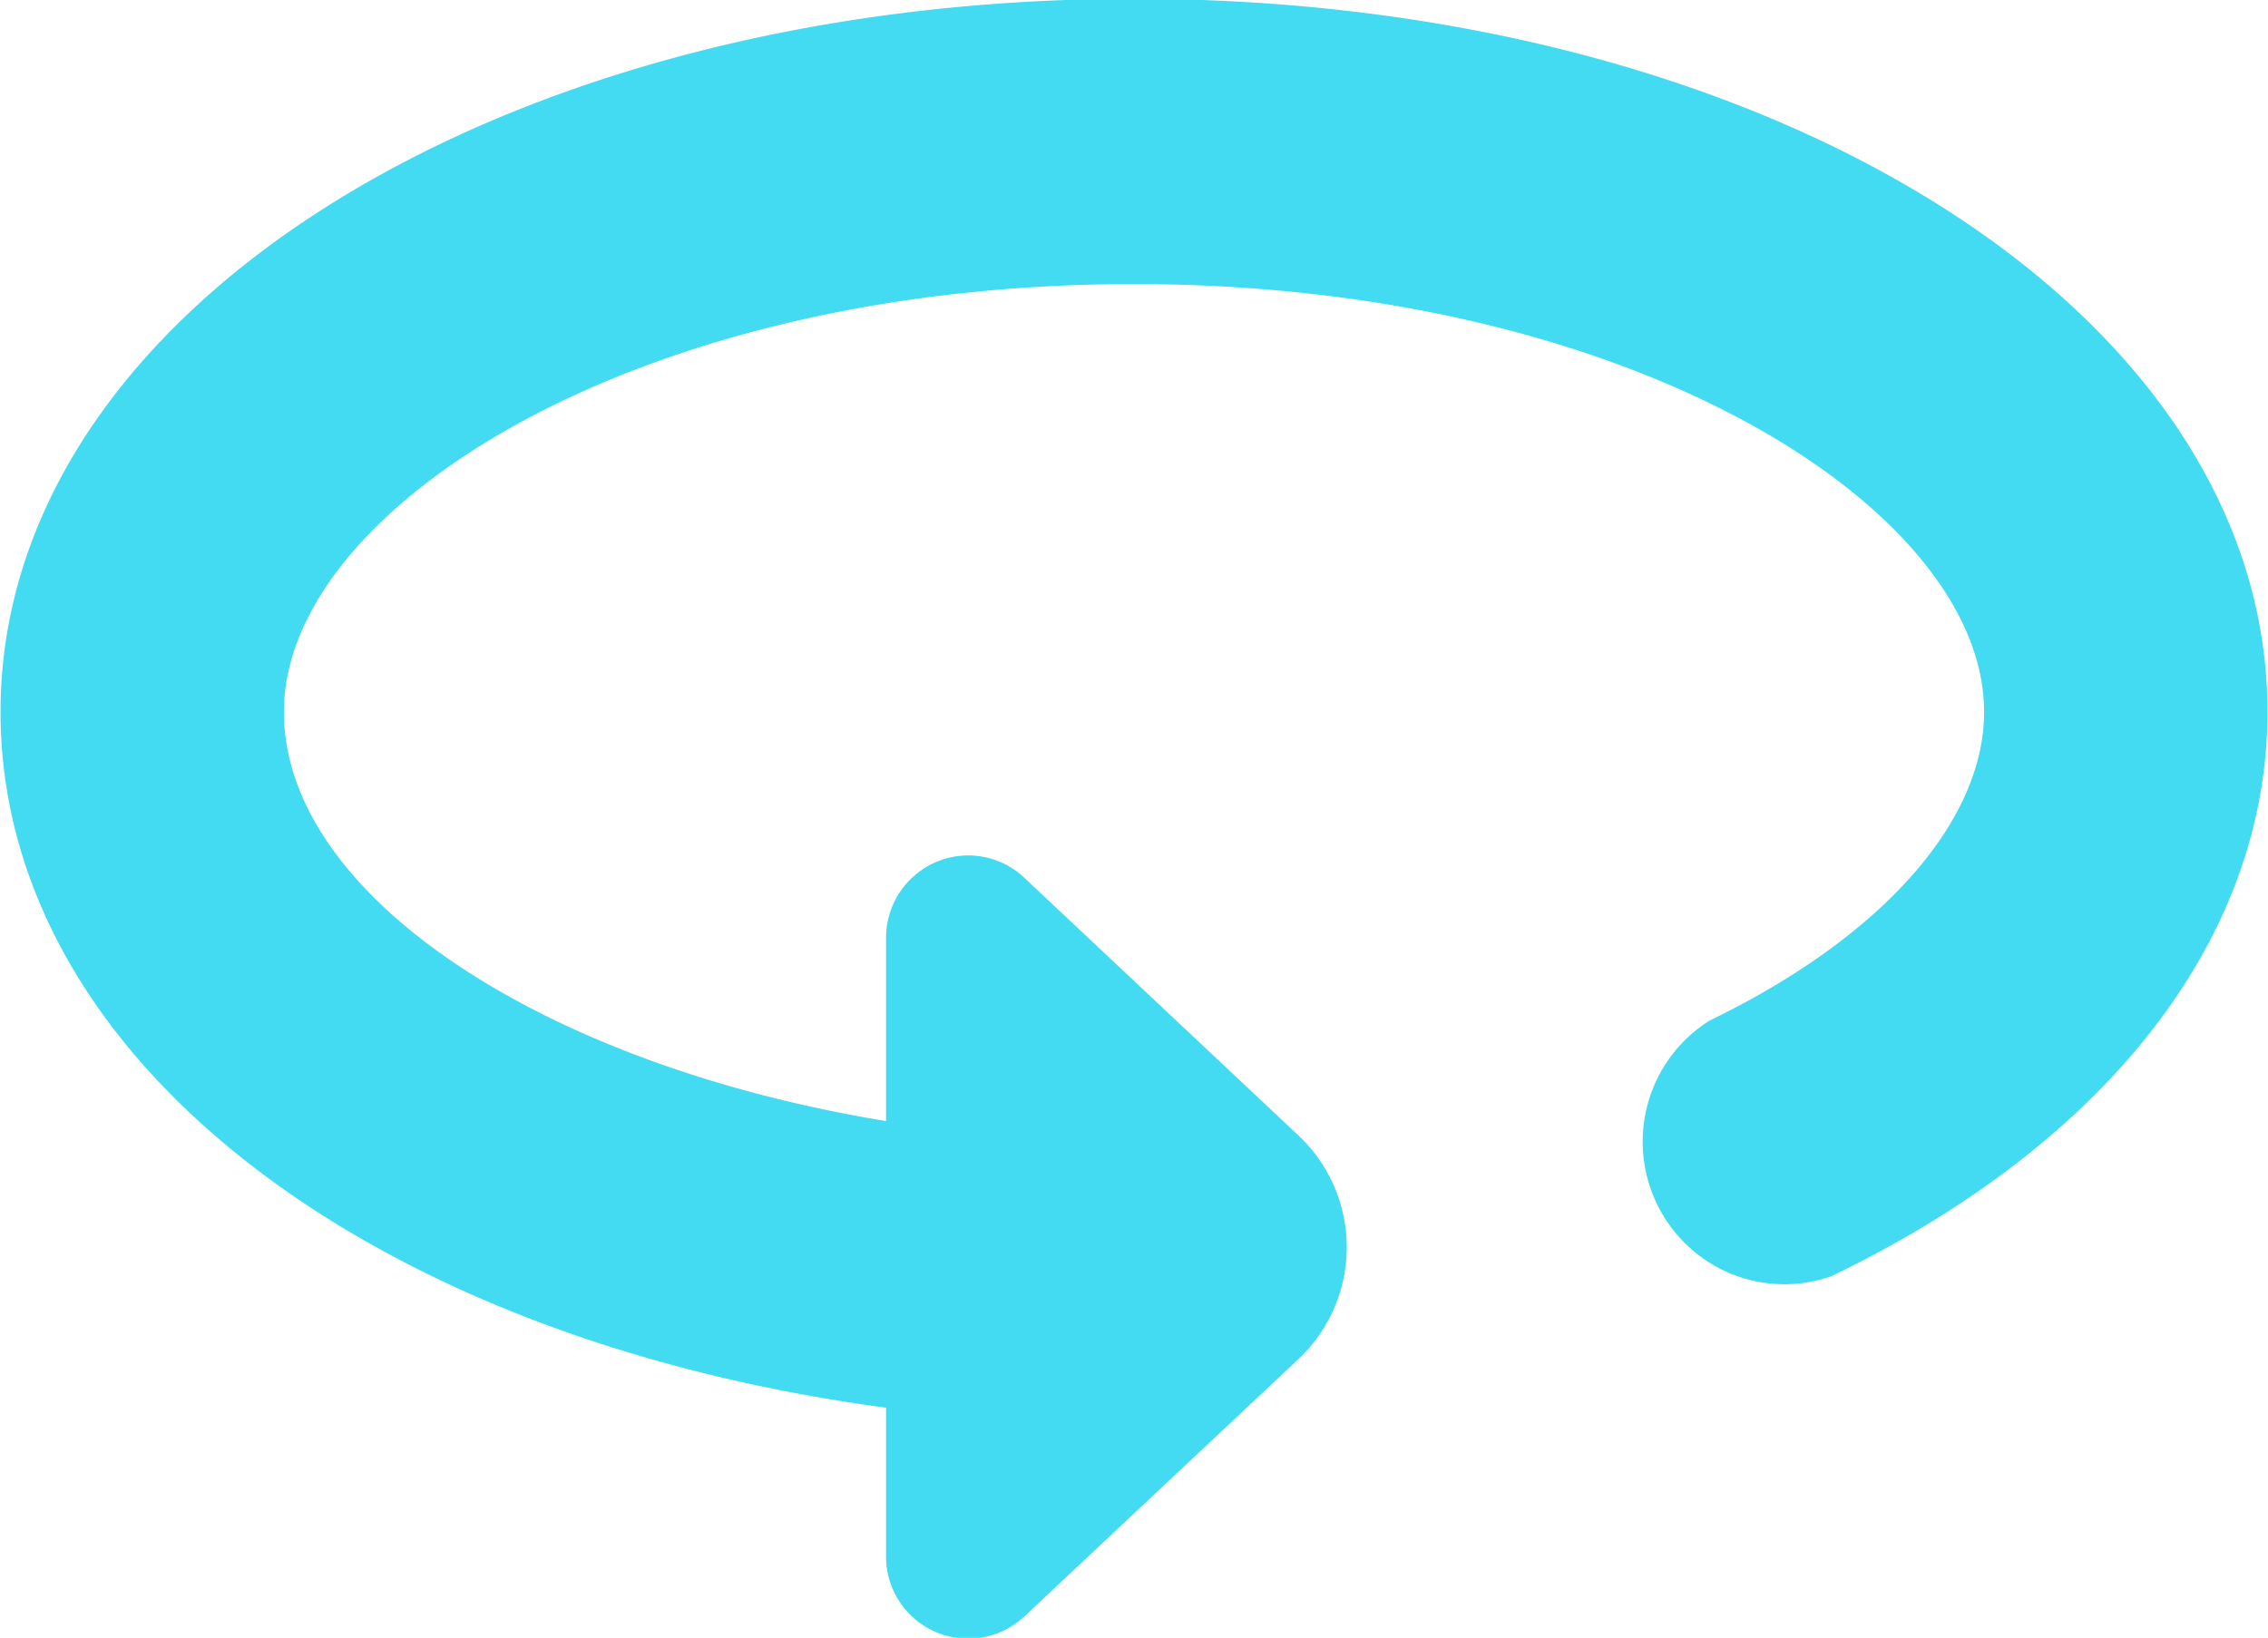 <svg xmlns="http://www.w3.org/2000/svg" width="20.938" height="15.124" viewBox="0 0 20.938 15.124">
  <defs>
    <style>
      .cls-1 {
        fill: #42dbf1;
        fill-rule: evenodd;
      }
    </style>
  </defs>
  <path id="rotate-icon" class="cls-1" d="M576.711,706.687v1.37a0.758,0.758,0,0,0,1.275.559l2.531-2.377a1.418,1.418,0,0,0,0-2.067l-2.531-2.38a0.754,0.754,0,0,0-.82-0.141,0.762,0.762,0,0,0-.455.7v1.689c-3.172-.52-5.559-2.084-5.559-3.779,0-1.873,3.227-3.95,7.848-3.95s7.848,2.087,7.848,3.95c0,1.017-.948,2.084-2.534,2.851a1.321,1.321,0,0,0-.087,2.177,1.3,1.3,0,0,0,1.212.183c2.557-1.231,4.025-3.131,4.025-5.211,0-3.687-4.578-6.584-10.464-6.584s-10.464,2.9-10.464,6.584c0,3.19,3.378,5.781,8.175,6.426h0Z" transform="translate(-568.531 -693.688)"/>
</svg>
